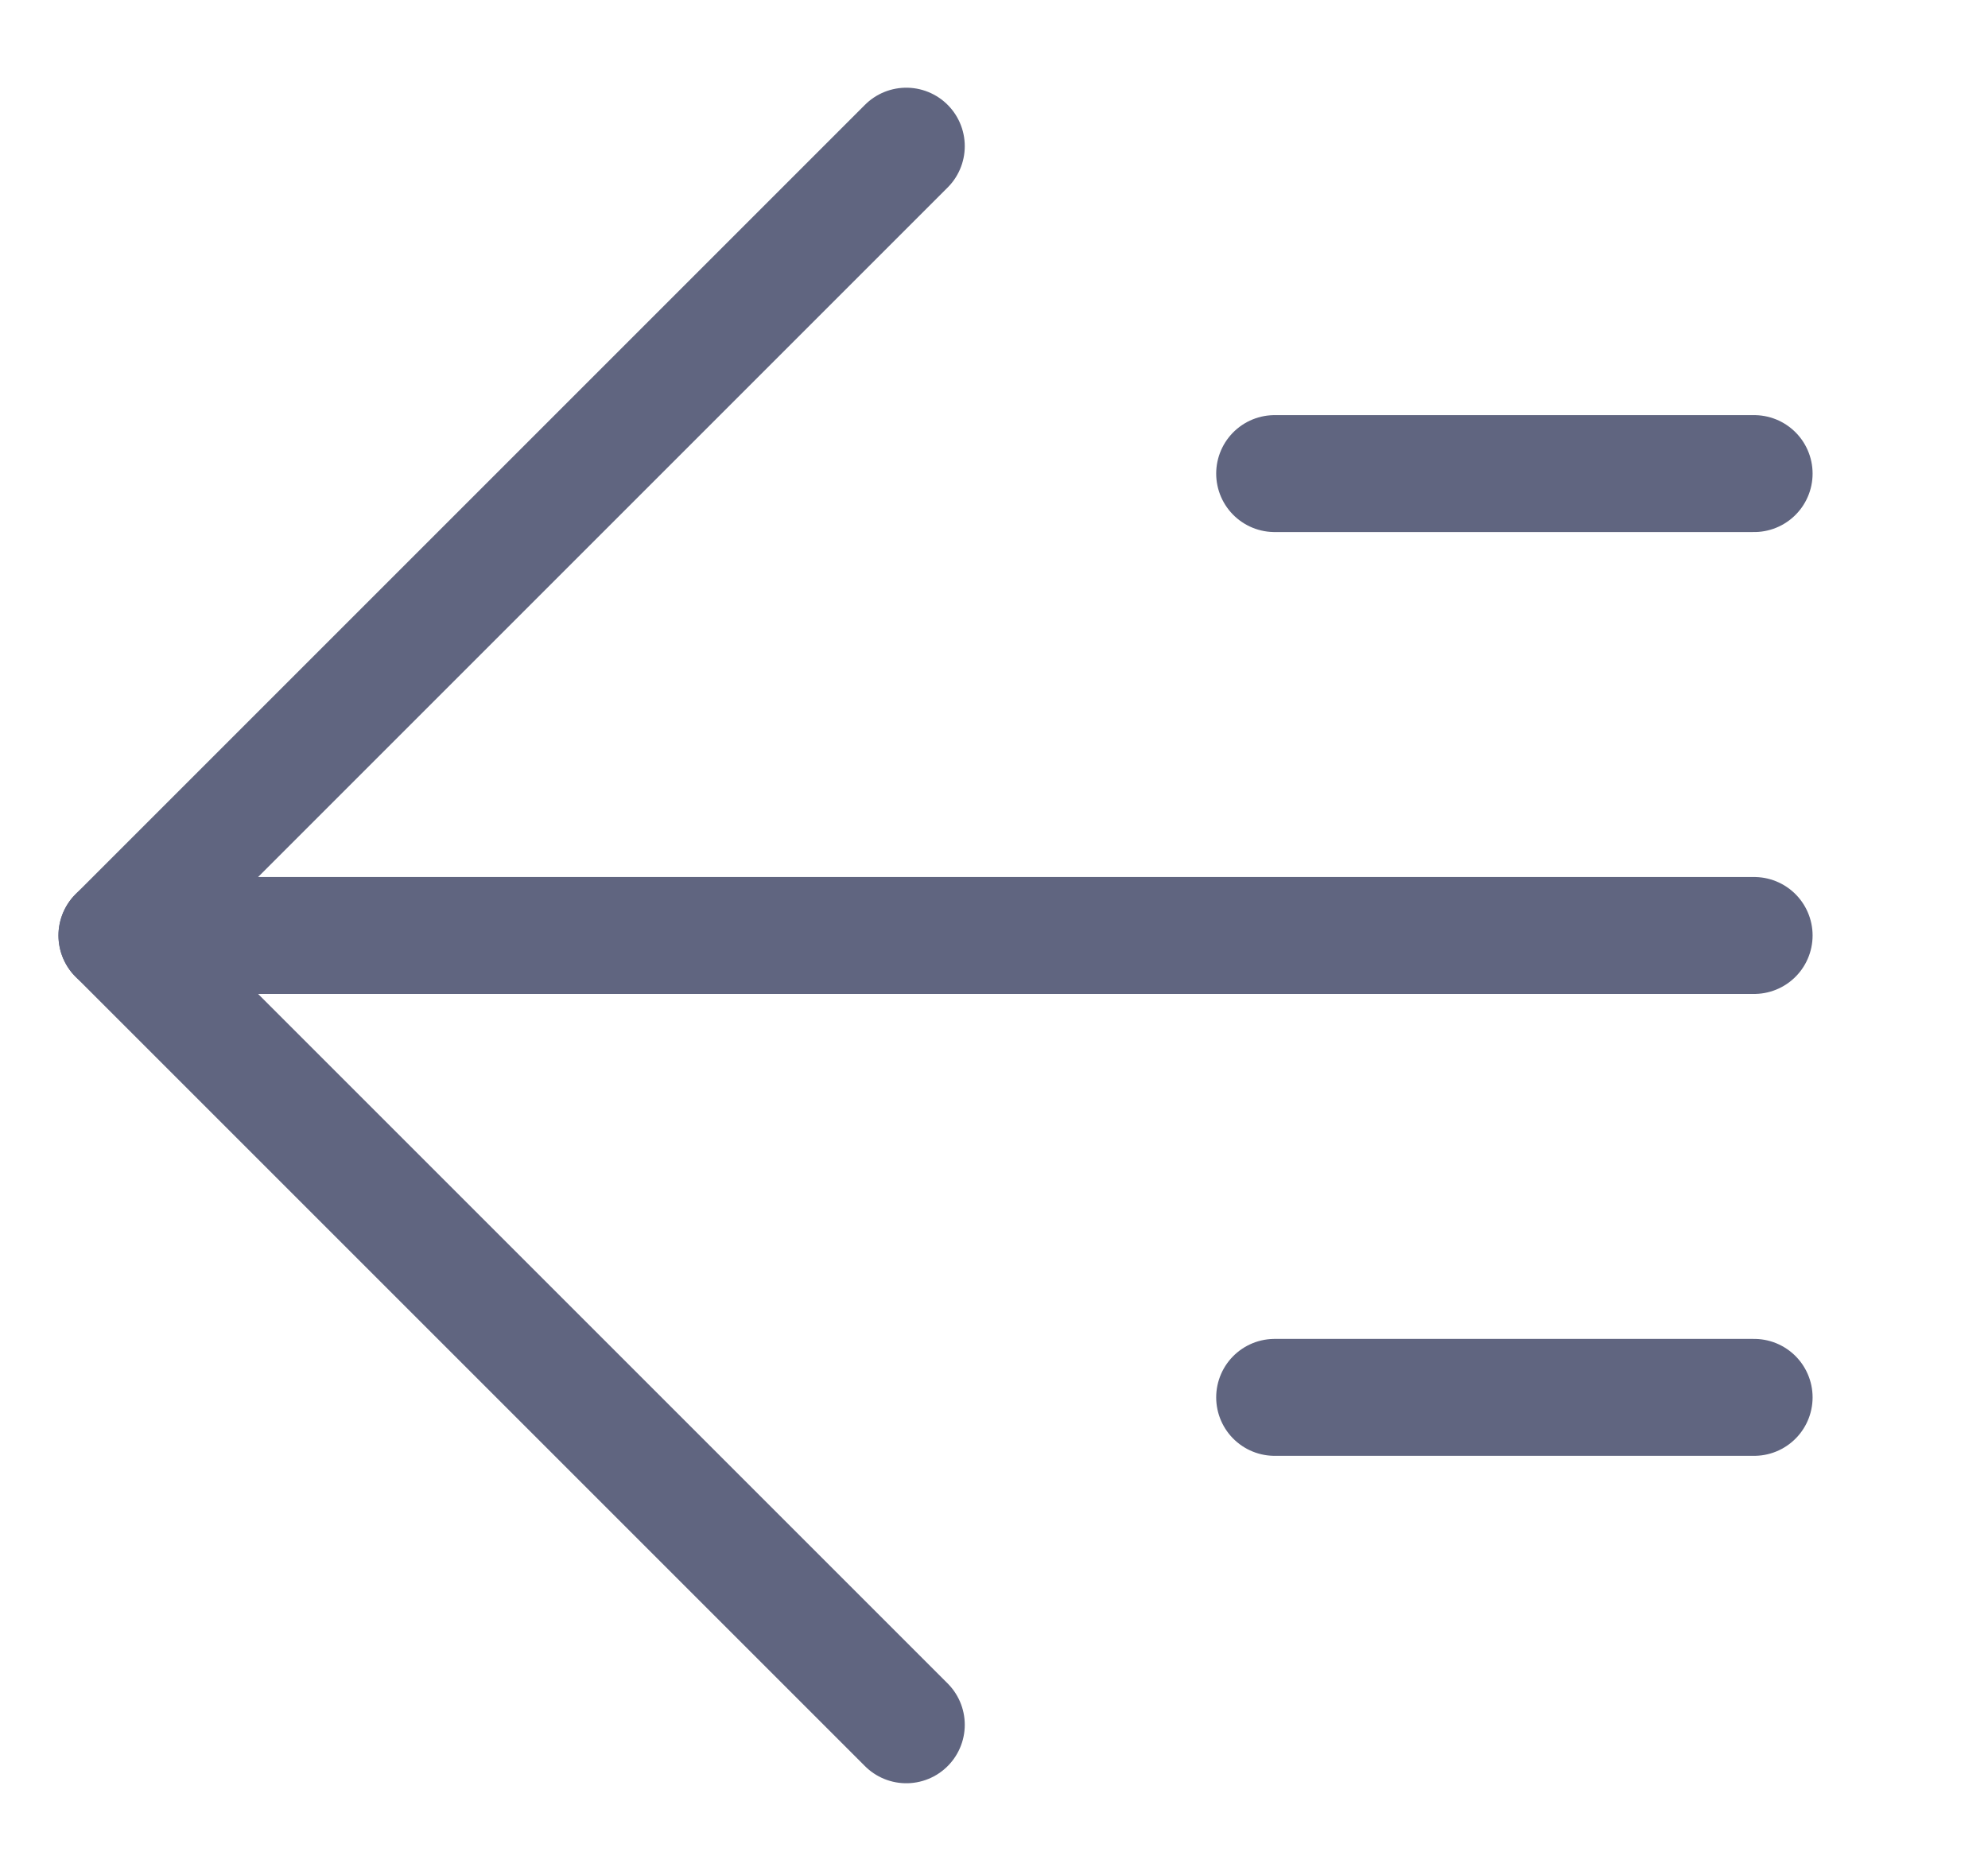 <svg width="17" height="16" viewBox="0 0 17 16" fill="none" xmlns="http://www.w3.org/2000/svg">
<path d="M7.75 14.75L1 8L7.75 1.25" stroke="#606580" stroke-miterlimit="10" stroke-linecap="round" stroke-linejoin="round"/>
<path d="M1 8H15" stroke="#606580" stroke-miterlimit="10" stroke-linecap="round" stroke-linejoin="round"/>
<path d="M10.9 11.95H15" stroke="#606580" stroke-miterlimit="10" stroke-linecap="round" stroke-linejoin="round"/>
<path d="M10.9 4.05H15" stroke="#606580" stroke-miterlimit="10" stroke-linecap="round" stroke-linejoin="round"/>
</svg>
